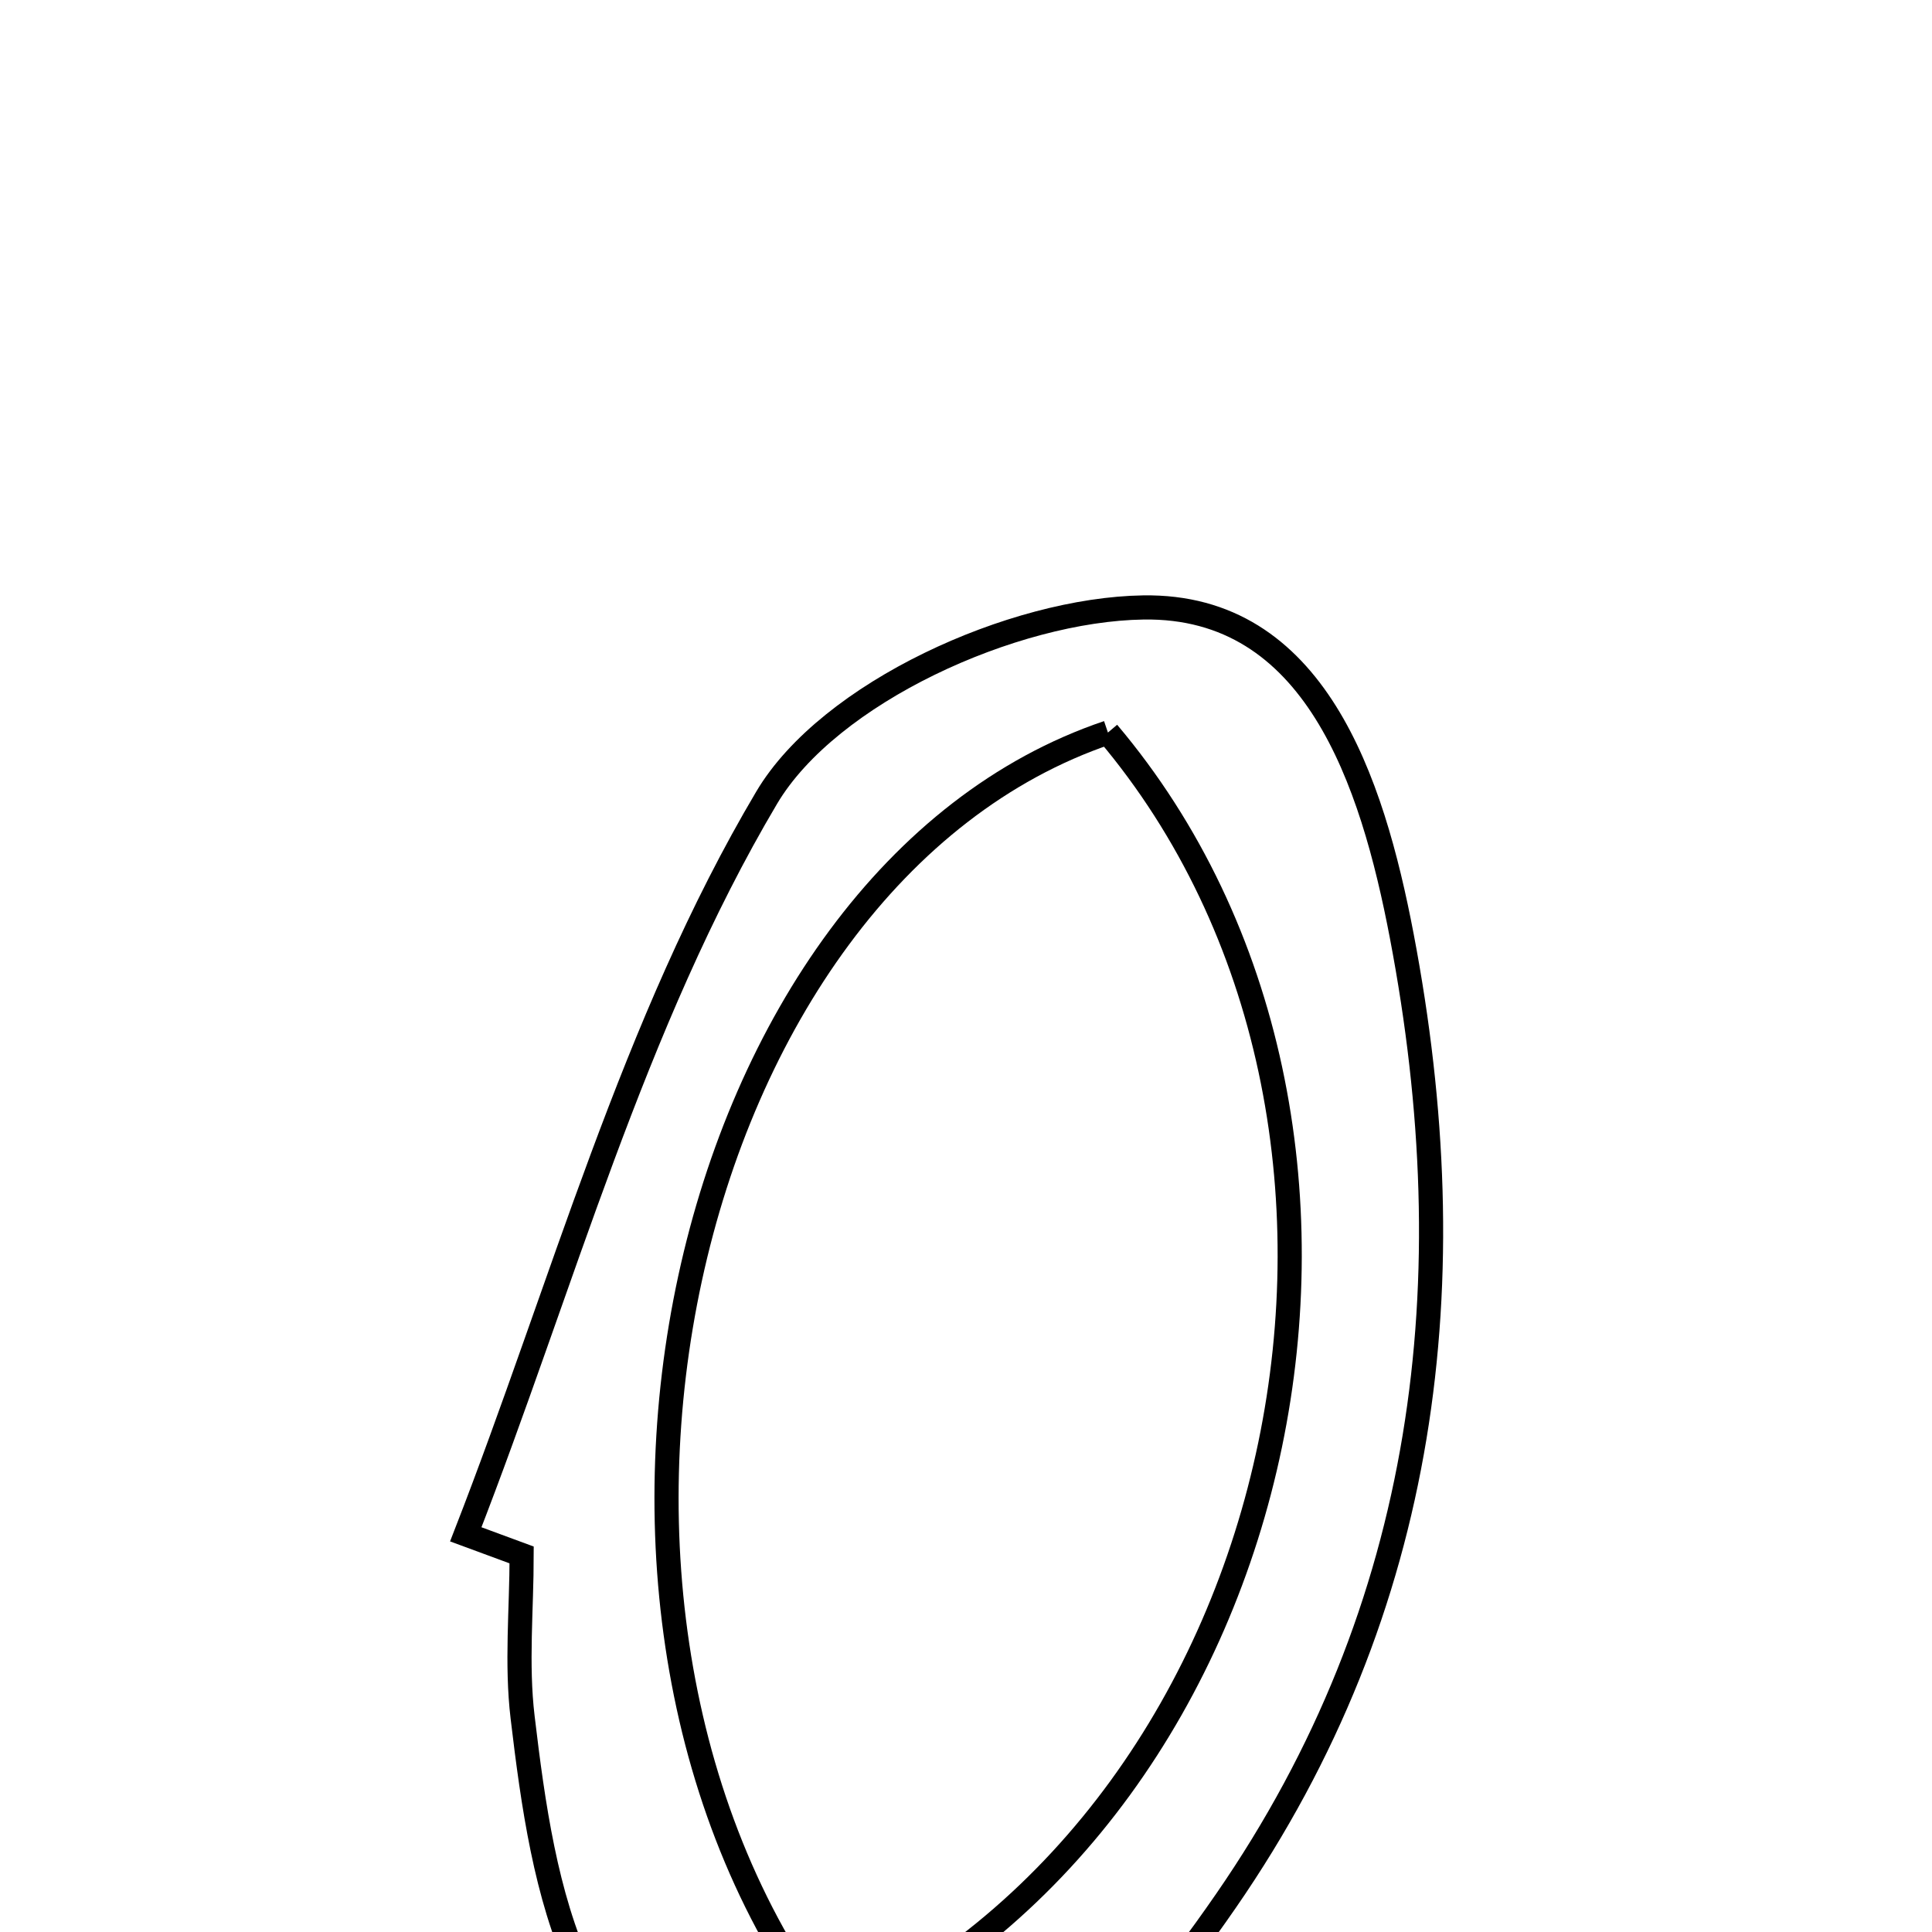 <svg xmlns="http://www.w3.org/2000/svg" viewBox="0.0 0.0 24.0 24.0" height="200px" width="200px"><path fill="none" stroke="black" stroke-width=".3" stroke-opacity="1.0"  filling="0" d="M14.203 7.546 C16.33 7.513 17.044 9.692 17.413 11.626 C18.228 15.899 17.749 19.965 15.23 23.612 C13.889 25.554 12.242 27.356 9.576 26.549 C7.127 25.807 6.752 23.521 6.492 21.332 C6.413 20.669 6.48 19.988 6.48 19.316 C6.248 19.23 6.016 19.145 5.786 19.06 C6.985 15.981 7.862 12.712 9.524 9.909 C10.298 8.603 12.585 7.57 14.203 7.546"></path>
<path fill="none" stroke="black" stroke-width=".3" stroke-opacity="1.0"  filling="0" d="M13.763 9.1 C8.441 10.897 6.38 20.02 10.357 25.176 C16.162 22.48 17.871 13.963 13.763 9.1"></path></svg>